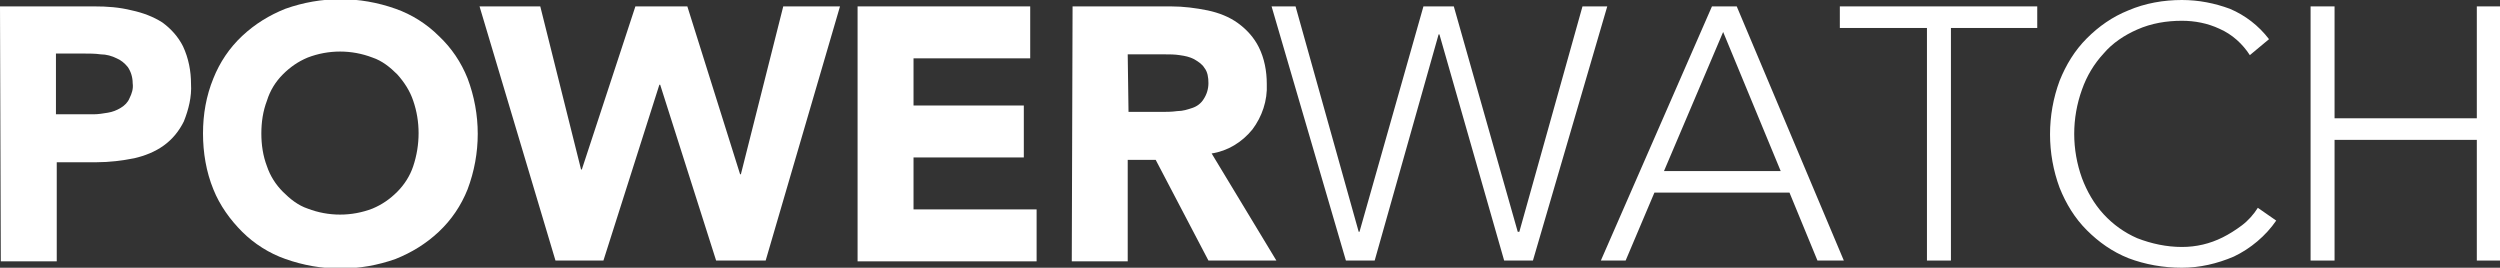 <?xml version="1.0" encoding="utf-8"?>
<!-- Generator: Adobe Illustrator 20.0.0, SVG Export Plug-In . SVG Version: 6.00 Build 0)  -->
<svg version="1.1" id="Capa_1" xmlns="http://www.w3.org/2000/svg" xmlns:xlink="http://www.w3.org/1999/xlink" x="0px" y="0px"
	 viewBox="0 0 312.8 33.5" style="enable-background:new 0 0 312.8 33.5;" xml:space="preserve">
<rect x="0" y="0" width="312.8" height="33.5" fill="#333333" stroke="none"/>
<style type="text/css">
	.st0{fill:#FFFFFF;}
</style>
<title>powerwatch</title>
<path class="st0" d="M0,0.8h11.8c1.6,0,3.1,0.1,4.7,0.5c1.4,0.3,2.7,0.8,3.8,1.5c1.1,0.8,2,1.8,2.6,3c0.7,1.5,1,3.1,1,4.7
	c0.1,1.6-0.3,3.2-0.9,4.7c-0.6,1.2-1.4,2.2-2.5,3c-1.1,0.8-2.4,1.3-3.7,1.6c-1.5,0.3-3.1,0.5-4.7,0.5H7.1v12.4h-7L0,0.8L0,0.8z
	 M7,14.3h4.7c0.6,0,1.2-0.1,1.8-0.2c0.6-0.1,1.1-0.3,1.6-0.6c0.5-0.3,0.9-0.7,1.1-1.2c0.3-0.6,0.5-1.2,0.4-1.9c0-0.7-0.2-1.4-0.6-2
	c-0.4-0.5-0.9-0.9-1.4-1.1c-0.6-0.3-1.3-0.5-2-0.5c-0.7-0.1-1.4-0.1-2.1-0.1H7L7,14.3L7,14.3z"/>
<path class="st0" d="M25.4,16.7c0-2.4,0.4-4.7,1.3-6.9c0.8-2,2-3.8,3.6-5.3c1.6-1.5,3.4-2.6,5.4-3.4c4.5-1.6,9.3-1.6,13.8,0
	c2,0.7,3.9,1.9,5.4,3.4c1.6,1.5,2.8,3.3,3.6,5.3c1.7,4.5,1.7,9.4,0,13.9c-0.8,2-2,3.8-3.6,5.3c-1.6,1.5-3.4,2.6-5.4,3.4
	c-4.5,1.6-9.3,1.6-13.8,0c-2-0.7-3.9-1.9-5.4-3.4c-1.5-1.5-2.8-3.3-3.6-5.3C25.8,21.5,25.4,19.1,25.4,16.7z M32.7,16.7
	c0,1.4,0.2,2.8,0.7,4.1c0.4,1.2,1.1,2.3,2,3.2c0.9,0.9,1.9,1.7,3.1,2.1c2.6,1,5.5,1,8.1,0c1.2-0.5,2.2-1.2,3.1-2.1
	c0.9-0.9,1.6-2,2-3.2c0.9-2.7,0.9-5.6,0-8.2c-0.4-1.2-1.1-2.3-2-3.3c-0.9-0.9-1.9-1.7-3.1-2.1c-2.6-1-5.5-1-8.1,0
	c-1.2,0.5-2.2,1.2-3.1,2.1c-0.9,0.9-1.6,2-2,3.3C32.9,13.9,32.7,15.3,32.7,16.7L32.7,16.7z"/>
<path class="st0" d="M60,0.8h7.6l5.1,20.4h0.1l6.7-20.4H86l6.6,21h0.1l5.3-21h7.1l-9.3,31.8h-6.2l-7-22h-0.1l-7,22h-6L60,0.8z"/>
<path class="st0" d="M107.3,0.8h21.6v6.5h-14.6v5.9h13.8v6.5h-13.8v6.5h15.4v6.5h-22.4V0.8z"/>
<path class="st0" d="M134.2,0.8h12.3c1.6,0,3.1,0.2,4.6,0.5c1.4,0.3,2.7,0.8,3.8,1.6c1.1,0.8,2,1.8,2.6,3c0.7,1.4,1,3,1,4.6
	c0.1,2.1-0.6,4.1-1.8,5.7c-1.3,1.6-3.1,2.7-5.1,3l8.1,13.4h-8.5L144.6,20h-3.5v12.7h-7L134.2,0.8L134.2,0.8z M141.2,14h4.1
	c0.6,0,1.3,0,2-0.1c0.7,0,1.3-0.2,1.9-0.4c0.6-0.2,1.1-0.6,1.4-1.1c0.4-0.6,0.6-1.3,0.6-2c0-0.7-0.1-1.4-0.5-1.9
	c-0.3-0.5-0.8-0.8-1.3-1.1c-0.6-0.3-1.1-0.4-1.8-0.5c-0.6-0.1-1.3-0.1-1.9-0.1h-4.6L141.2,14L141.2,14z"/>
<path class="st0" d="M159.1,0.8h3L170,29h0.1l8-28.2h3.8l8,28.2h0.2L198,0.8h3.1l-9.3,31.8h-3.6l-8.1-28.3H180l-8,28.3h-3.6
	L159.1,0.8z"/>
<path class="st0" d="M214.2,0.8h3.1l13.4,31.8h-3.3l-3.5-8.5H207l-3.6,8.5h-3.1L214.2,0.8z M215.6,4l-7.4,17.4h14.6L215.6,4z"/>
<path class="st0" d="M241.1,3.5h-10.9V0.8h24.7v2.7h-10.8v29.1h-3V3.5z"/>
<path class="st0" d="M284.8,27.6c-1.3,1.9-3.2,3.5-5.3,4.5c-2.1,0.9-4.3,1.4-6.5,1.4c-2.3,0-4.6-0.4-6.7-1.2c-2-0.8-3.7-2-5.2-3.5
	c-1.5-1.5-2.6-3.3-3.4-5.3c-1.6-4.3-1.6-9.1,0-13.4c0.8-2,1.9-3.8,3.4-5.3c1.5-1.5,3.2-2.7,5.2-3.5c2.1-0.9,4.4-1.3,6.7-1.3
	c2.1,0,4.1,0.4,6,1.1c1.9,0.8,3.6,2.1,4.9,3.8l-2.4,2c-0.9-1.4-2.2-2.6-3.8-3.3c-1.5-0.7-3.1-1-4.7-1c-1.9,0-3.8,0.3-5.6,1.1
	c-1.6,0.7-3.1,1.7-4.2,3c-1.2,1.3-2.1,2.8-2.7,4.5c-1.3,3.6-1.3,7.5,0,11.1c0.6,1.6,1.5,3.2,2.7,4.5c1.2,1.3,2.6,2.3,4.2,3
	c1.8,0.7,3.7,1.1,5.6,1.1c1.8,0,3.5-0.4,5.1-1.2c0.8-0.4,1.6-0.9,2.4-1.5c0.8-0.6,1.5-1.4,2-2.2L284.8,27.6z"/>
<path class="st0" d="M289.1,0.8h3v14h17.8v-14h3v31.8h-3V17.5h-17.8v15.1h-3V0.8z"/>
</svg>
